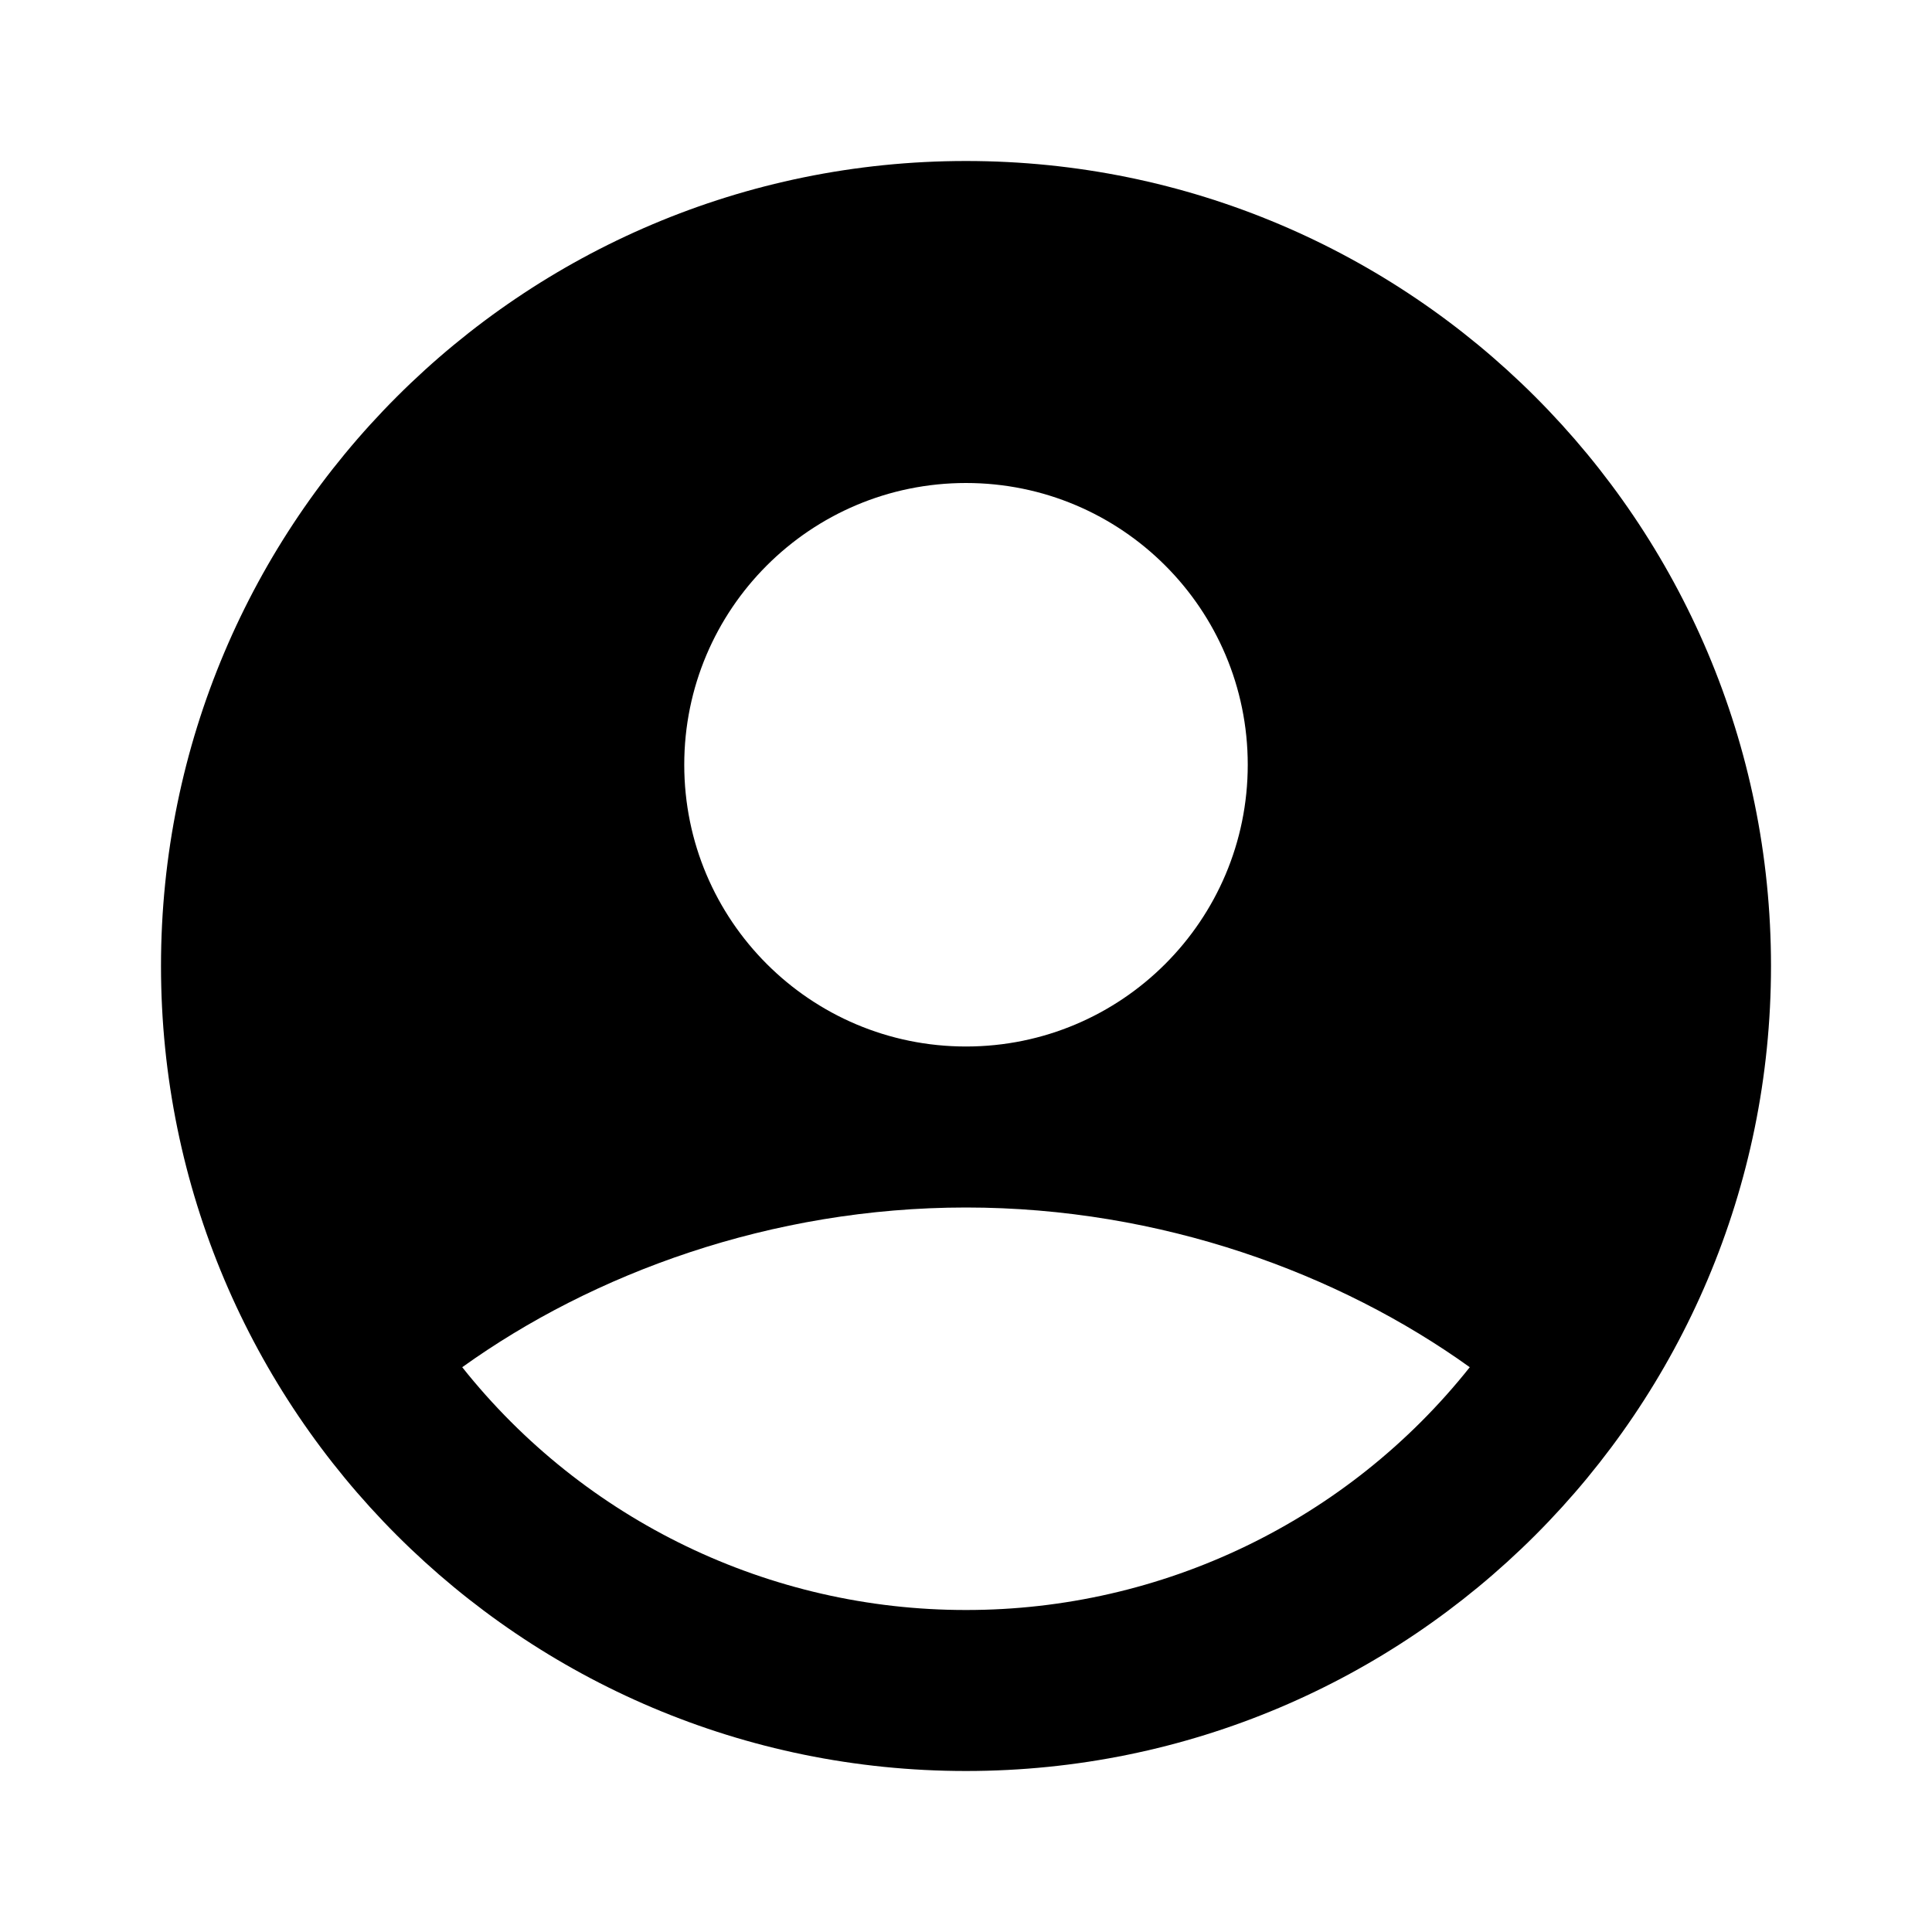 <svg xmlns="http://www.w3.org/2000/svg" width="24" height="24">
  <defs/>
  <path  d="M12,2 C17.523,2 22,6.477 22,12 C22,17.523 17.523,22 12,22 C6.477,22 2,17.523 2,12 C2,6.477 6.477,2 12,2 Z M18.258,16.984 C16.637,15.821 14.425,15 12,15 C9.575,15 7.363,15.821 5.742,16.984 C7.258,18.892 9.563,20.002 12,20 C14.437,20.002 16.742,18.892 18.258,16.984 Z M8.5,9.5 C8.5,11.433 10.067,13 12,13 C13.933,13 15.5,11.433 15.5,9.5 C15.5,7.567 13.933,6 12,6 C10.067,6 8.5,7.567 8.5,9.5 Z"/>
</svg>


